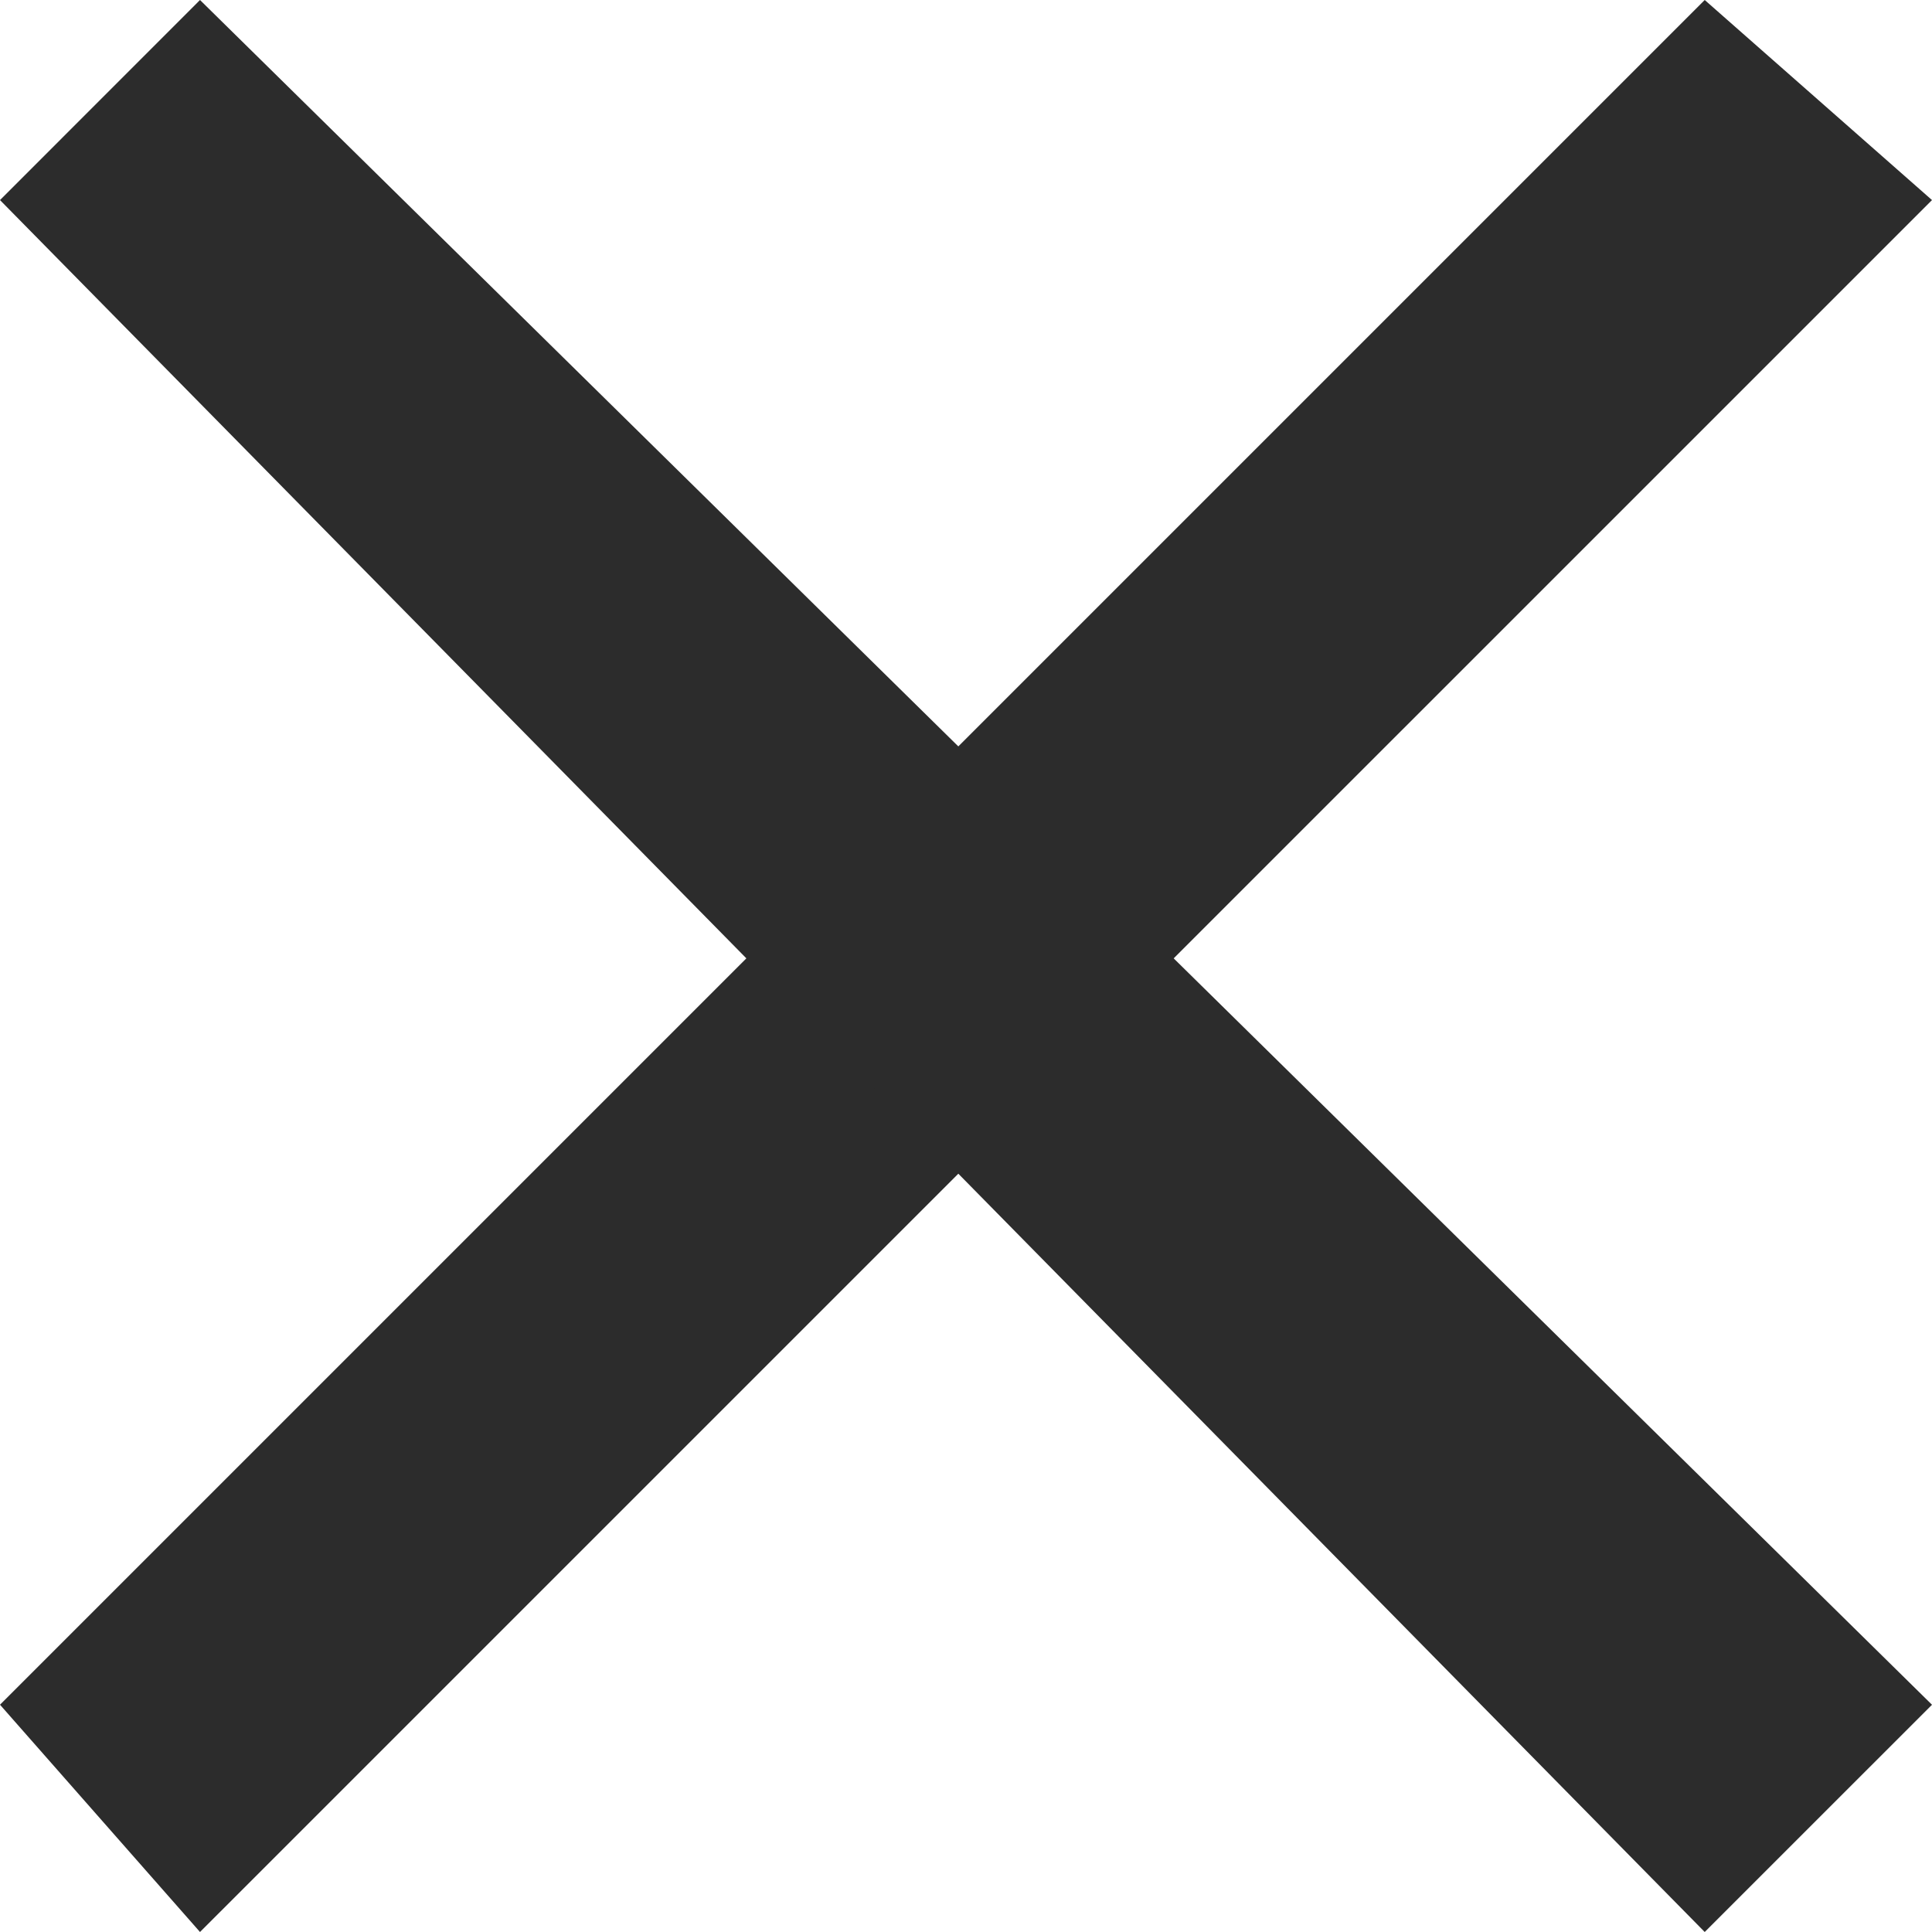 <?xml version="1.0" encoding="utf-8"?>
<!DOCTYPE svg PUBLIC "-//W3C//DTD SVG 1.1//EN" "http://www.w3.org/Graphics/SVG/1.1/DTD/svg11.dtd">
<svg version="1.1" id="Layer_1" xmlns="http://www.w3.org/2000/svg" xmlns:xlink="http://www.w3.org/1999/xlink" x="0px" y="0px"
	 width="50px" height="50px" xml:space="preserve">
<g>
	<path fill-rule="evenodd" clip-rule="evenodd" fill="#2C2C2C" d="M44.118,0L50,5.178L5.176,50L0,44.118L44.118,0z"/>
	<path fill-rule="evenodd" clip-rule="evenodd" fill="#2C2C2C" d="M5.176,0L50,44.119L44.118,50L0,5.178L5.176,0z"/>
</g>
</svg>
